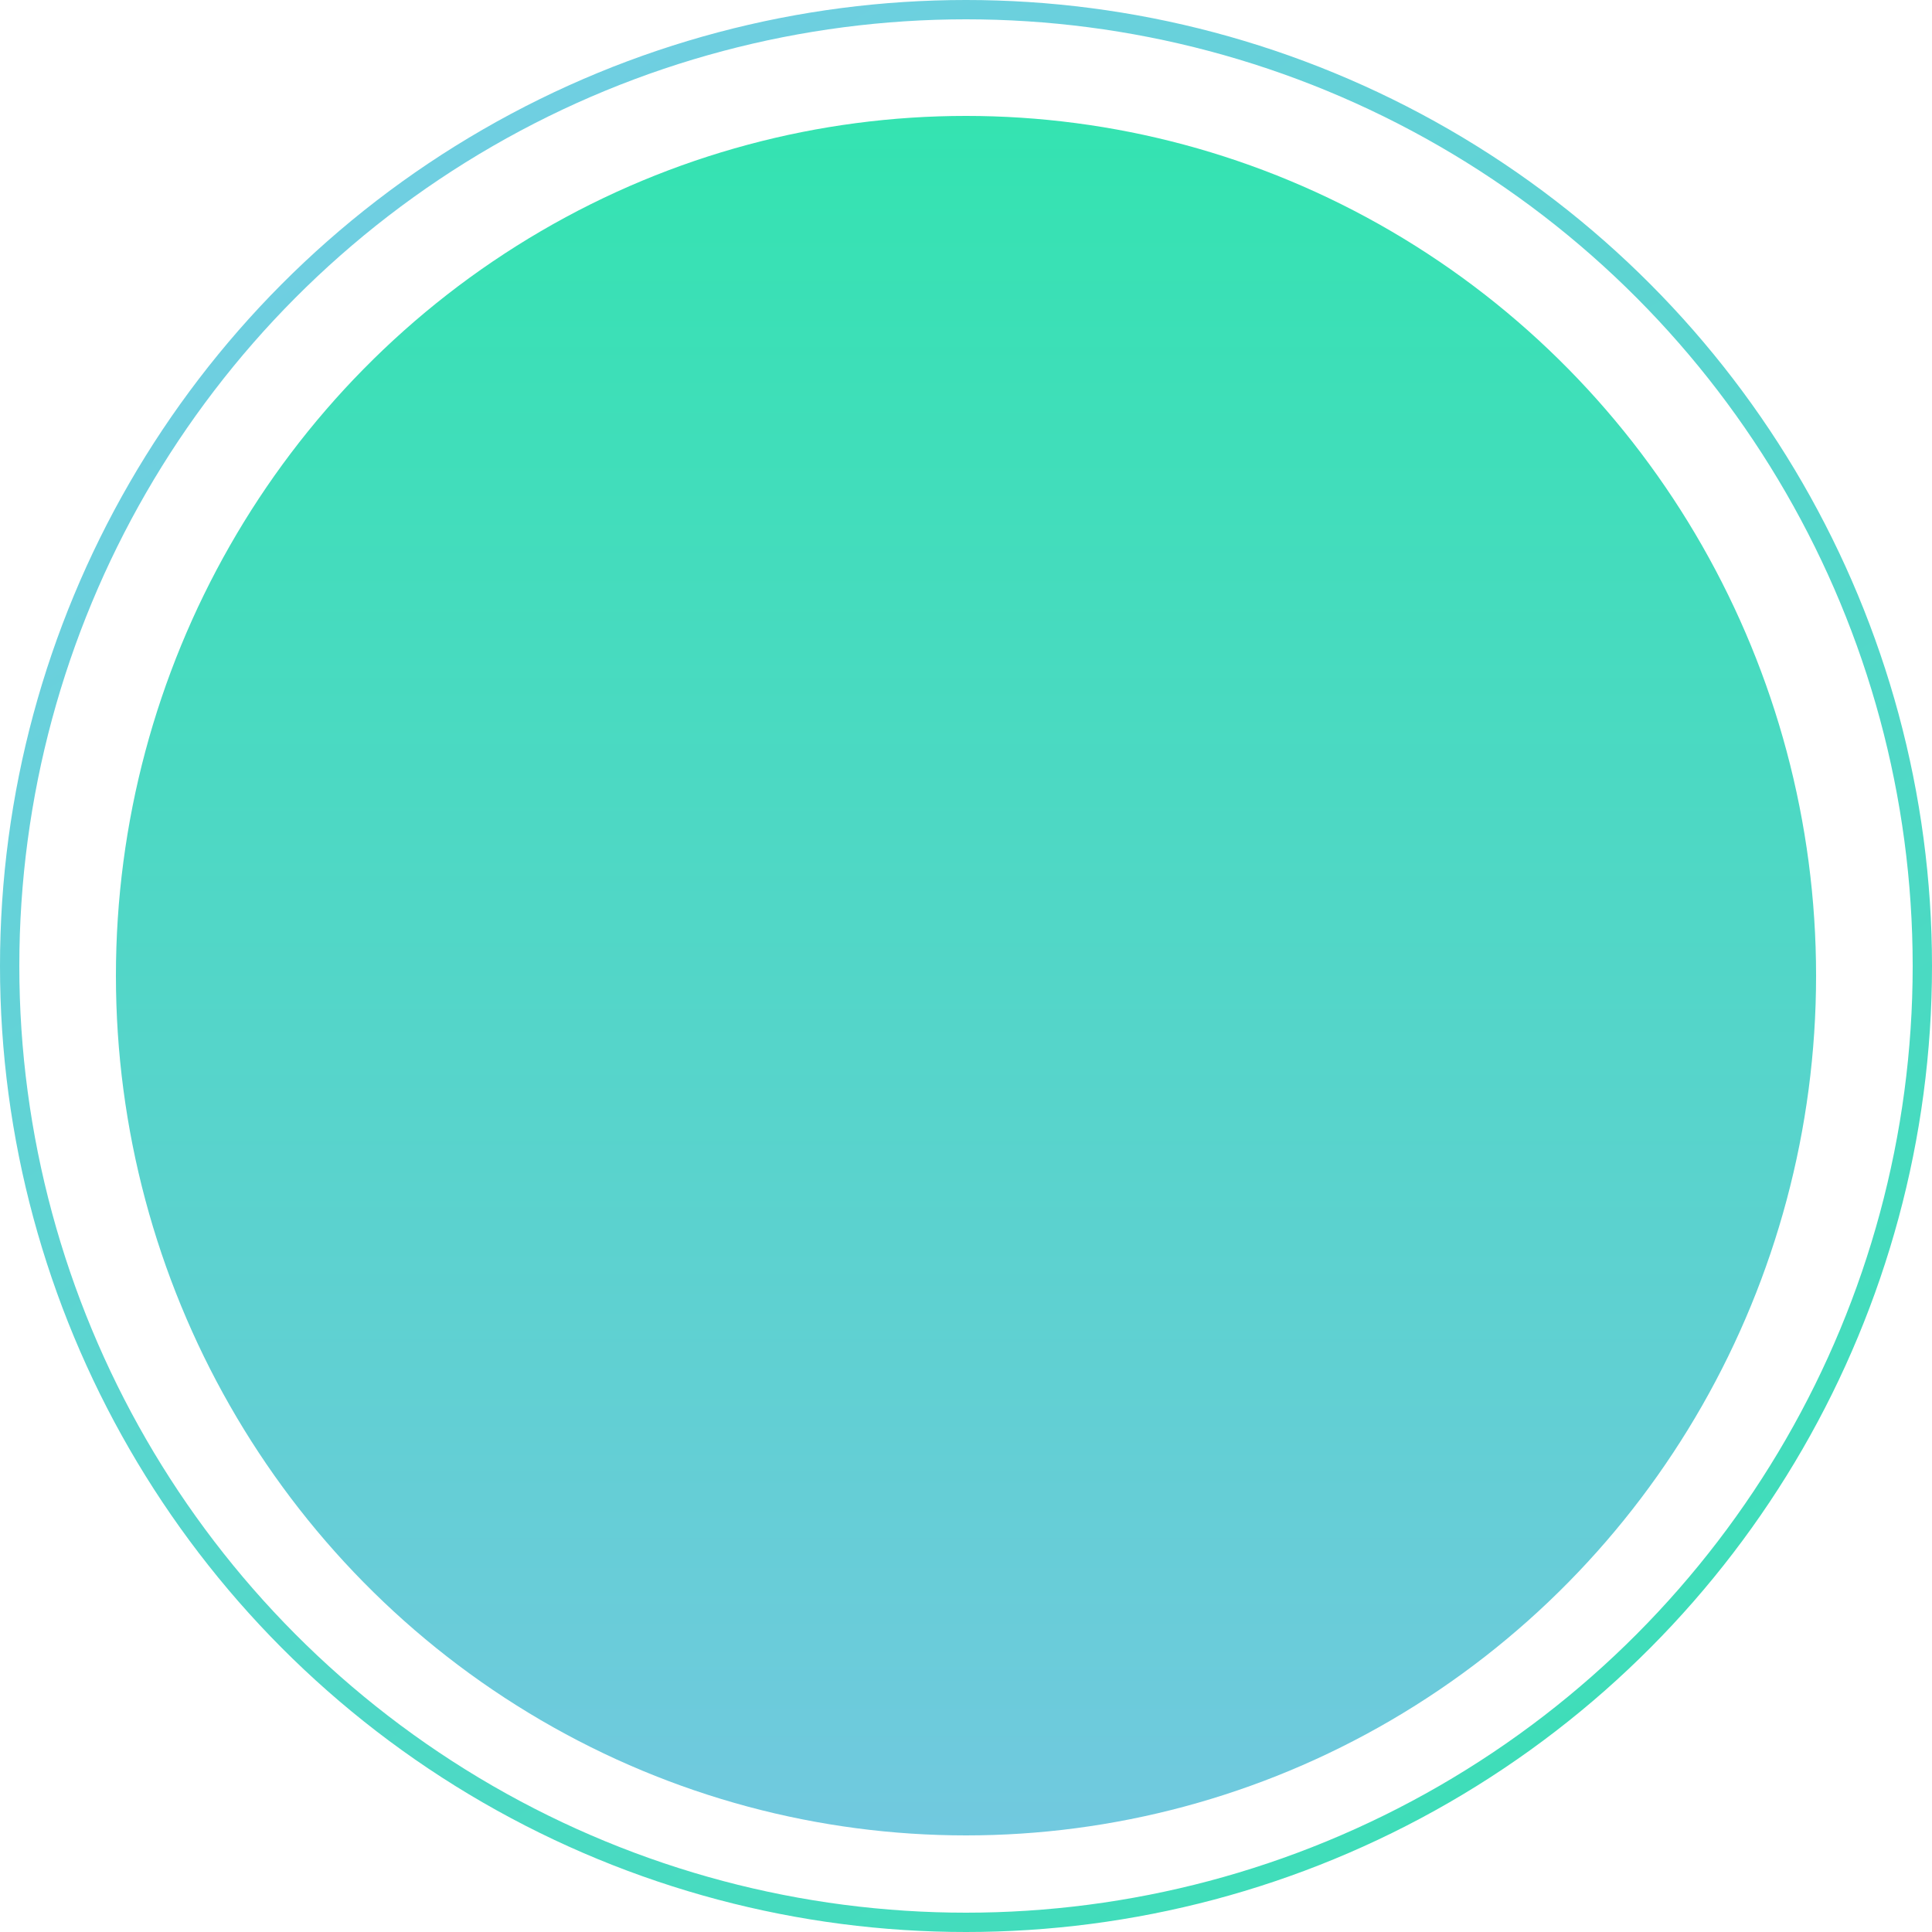<svg width="100" height="100" viewBox="0 0 100 100" fill="none" xmlns="http://www.w3.org/2000/svg">
<circle cx="50" cy="50" r="49.5" stroke="url(#paint0_linear)"/>
<ellipse cx="50" cy="50.5" rx="44" ry="44.5" fill="url(#paint1_linear)"/>
<defs>
<linearGradient id="paint0_linear" x1="13.542" y1="-1.59457e-06" x2="80.208" y2="105.208" gradientUnits="userSpaceOnUse">
<stop stop-color="#75CDE6"/>
<stop offset="1" stop-color="#39DFB4"/>
</linearGradient>
<linearGradient id="paint1_linear" x1="50" y1="6" x2="50" y2="95" gradientUnits="userSpaceOnUse">
<stop stop-color="#34E3B1"/>
<stop offset="1" stop-color="#71C9DF"/>
</linearGradient>
</defs>
</svg>
